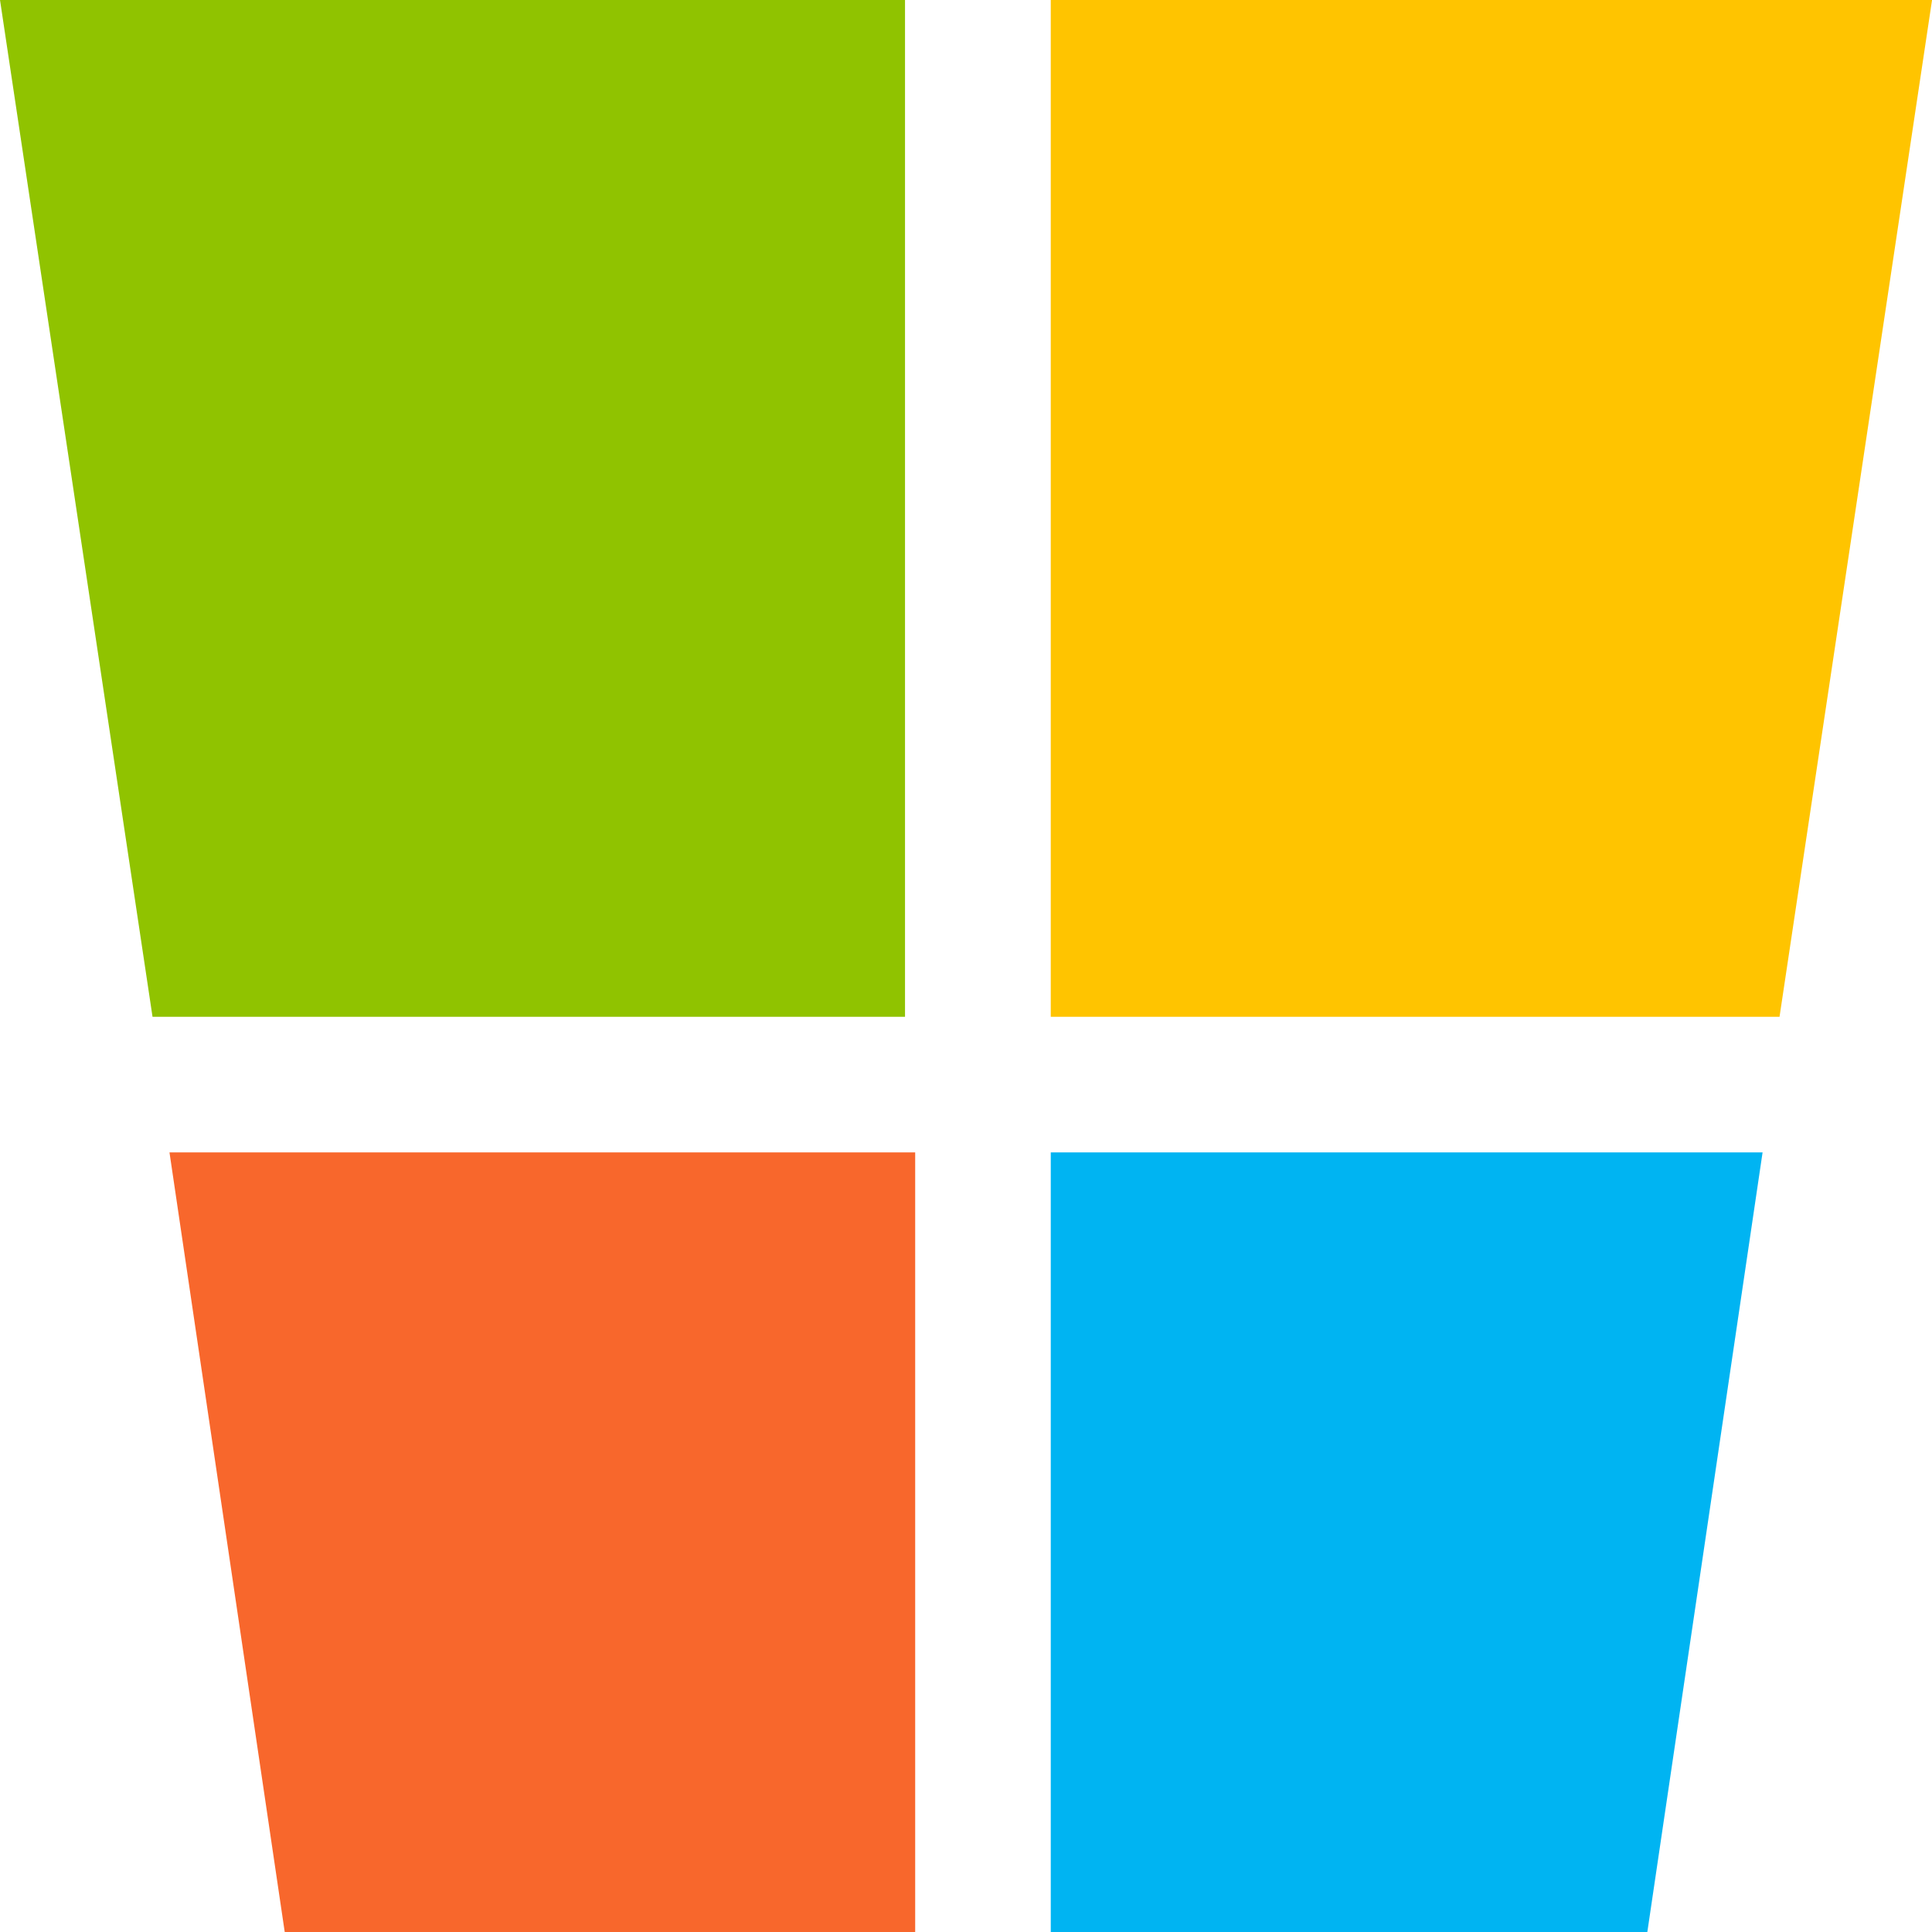 <?xml version="1.0" encoding="UTF-8" standalone="no"?>
<!-- Created with Inkscape (http://www.inkscape.org/) -->

<svg
   version="1.1"
   id="svg1"
   width="136.7"
   height="136.7"
   viewBox="0 0 136.7 136.7"
   xml:space="preserve"
   xmlns="http://www.w3.org/2000/svg"
   xmlns:svg="http://www.w3.org/2000/svg"><defs
     id="defs1" /><g
     id="g6"
     transform="matrix(0,-0.267,0.267,0,-8.1892107e-6,136.7)"><polygon
       style="fill:#90c300"
       points="512,0 512,239.832 242.526,239.832 242.526,40.421 "
       id="polygon1" /><polygon
       style="fill:#f8672c"
       points="206.596,44.912 206.596,242.526 0,242.526 0,75.453 "
       id="polygon2" /><polygon
       style="fill:#ffc400"
       points="512,512 512,278.456 242.526,278.456 242.526,471.579 "
       id="polygon3" /><polygon
       style="fill:#00b4f2"
       points="206.596,467.088 206.596,278.456 0,278.456 0,436.547 "
       id="polygon4" /></g></svg>
